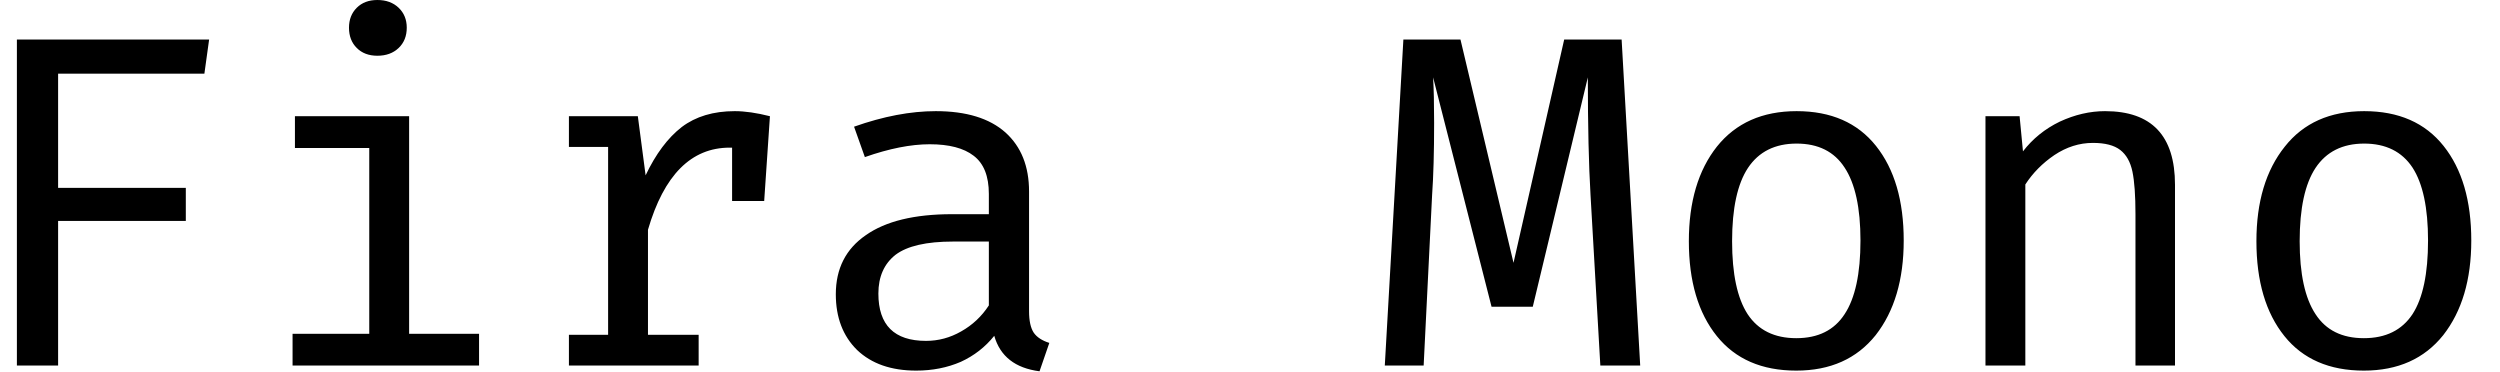 <svg width="74" height="11" viewBox="0 0 74 11" fill="none" xmlns="http://www.w3.org/2000/svg">
<path d="M1.72 2.18V5.56H5.5V6.54H1.72V10.82H0.5V1.17H6.19L6.05 2.18H1.72ZM11.17 0C11.43 0 11.64 0.077 11.8 0.23C11.96 0.383 12.04 0.58 12.04 0.82C12.04 1.067 11.96 1.267 11.8 1.42C11.64 1.573 11.43 1.65 11.17 1.65C10.917 1.65 10.713 1.573 10.56 1.42C10.407 1.267 10.33 1.067 10.33 0.82C10.33 0.58 10.407 0.383 10.56 0.23C10.713 0.077 10.917 0 11.17 0ZM12.11 3.44V9.88H14.18V10.82H8.66V9.88H10.93V4.38H8.73V3.44H12.11ZM21.75 3.29C22.05 3.29 22.397 3.34 22.79 3.44L22.62 5.95H21.67V4.37H21.6C20.46 4.37 19.653 5.18 19.18 6.8V9.91H20.68V10.82H16.84V9.91H18V4.35H16.84V3.44H18.88L19.11 5.19C19.41 4.557 19.767 4.08 20.18 3.76C20.593 3.447 21.117 3.29 21.75 3.29ZM30.46 9.21C30.46 9.497 30.507 9.71 30.6 9.85C30.693 9.983 30.847 10.083 31.06 10.15L30.77 10.99C30.05 10.897 29.603 10.547 29.43 9.94C29.163 10.273 28.833 10.53 28.44 10.71C28.04 10.883 27.6 10.97 27.12 10.97C26.38 10.97 25.797 10.767 25.37 10.36C24.95 9.947 24.74 9.397 24.74 8.71C24.74 7.95 25.037 7.367 25.63 6.96C26.217 6.547 27.067 6.34 28.18 6.34H29.27V5.74C29.27 5.213 29.12 4.837 28.82 4.61C28.527 4.383 28.093 4.27 27.52 4.27C26.96 4.27 26.32 4.397 25.6 4.65L25.28 3.75C26.147 3.443 26.953 3.29 27.7 3.29C28.6 3.29 29.287 3.5 29.76 3.92C30.227 4.34 30.46 4.923 30.46 5.67V9.21ZM27.41 10.09C27.777 10.09 28.123 9.997 28.45 9.81C28.783 9.623 29.057 9.367 29.27 9.04V7.15H28.21C27.423 7.15 26.857 7.28 26.51 7.54C26.17 7.807 26 8.19 26 8.69C26 9.623 26.47 10.09 27.41 10.09ZM48 1.17L48.55 10.82H47.37L47.08 5.78C47.027 4.893 47 3.73 47 2.29L45.37 9.08H44.15L42.42 2.29C42.44 2.63 42.45 3.08 42.45 3.64C42.45 4.5 42.43 5.213 42.39 5.78L42.14 10.82H40.99L41.54 1.17H43.23L44.8 7.78L46.3 1.17H48ZM53.18 3.29C54.2 3.29 54.983 3.633 55.53 4.32C56.077 5.007 56.35 5.94 56.35 7.12C56.35 8.28 56.073 9.213 55.52 9.92C54.96 10.62 54.177 10.97 53.17 10.97C52.15 10.97 51.367 10.63 50.82 9.95C50.267 9.263 49.99 8.327 49.99 7.14C49.99 5.973 50.267 5.04 50.82 4.34C51.38 3.64 52.167 3.29 53.18 3.29ZM53.18 4.25C52.54 4.25 52.06 4.49 51.74 4.97C51.427 5.443 51.27 6.167 51.27 7.14C51.27 8.107 51.423 8.827 51.73 9.3C52.043 9.773 52.523 10.01 53.17 10.01C53.817 10.01 54.293 9.773 54.6 9.3C54.913 8.827 55.07 8.1 55.07 7.12C55.07 6.153 54.913 5.433 54.6 4.96C54.293 4.487 53.82 4.25 53.18 4.25ZM58.77 10.82V3.44H59.78L59.88 4.48C60.167 4.107 60.53 3.813 60.97 3.6C61.417 3.393 61.863 3.29 62.31 3.29C63.69 3.29 64.38 4.017 64.38 5.47V10.82H63.21V6.34C63.21 5.787 63.18 5.367 63.12 5.08C63.06 4.793 62.94 4.58 62.76 4.44C62.58 4.3 62.31 4.23 61.95 4.23C61.55 4.23 61.17 4.35 60.81 4.59C60.457 4.83 60.17 5.12 59.95 5.46V10.82H58.77ZM69.98 3.29C71 3.29 71.783 3.633 72.33 4.32C72.877 5.007 73.15 5.94 73.15 7.12C73.15 8.28 72.873 9.213 72.32 9.92C71.76 10.62 70.977 10.97 69.97 10.97C68.95 10.97 68.167 10.63 67.62 9.95C67.067 9.263 66.79 8.327 66.79 7.14C66.79 5.973 67.07 5.04 67.63 4.34C68.183 3.64 68.967 3.29 69.98 3.29ZM69.98 4.25C69.34 4.25 68.86 4.49 68.54 4.97C68.227 5.443 68.07 6.167 68.07 7.14C68.07 8.107 68.227 8.827 68.54 9.3C68.847 9.773 69.323 10.01 69.97 10.01C70.617 10.01 71.097 9.773 71.41 9.3C71.717 8.827 71.87 8.1 71.87 7.12C71.87 6.153 71.717 5.433 71.41 4.96C71.097 4.487 70.62 4.25 69.98 4.25Z" fill="black"/>
</svg>
